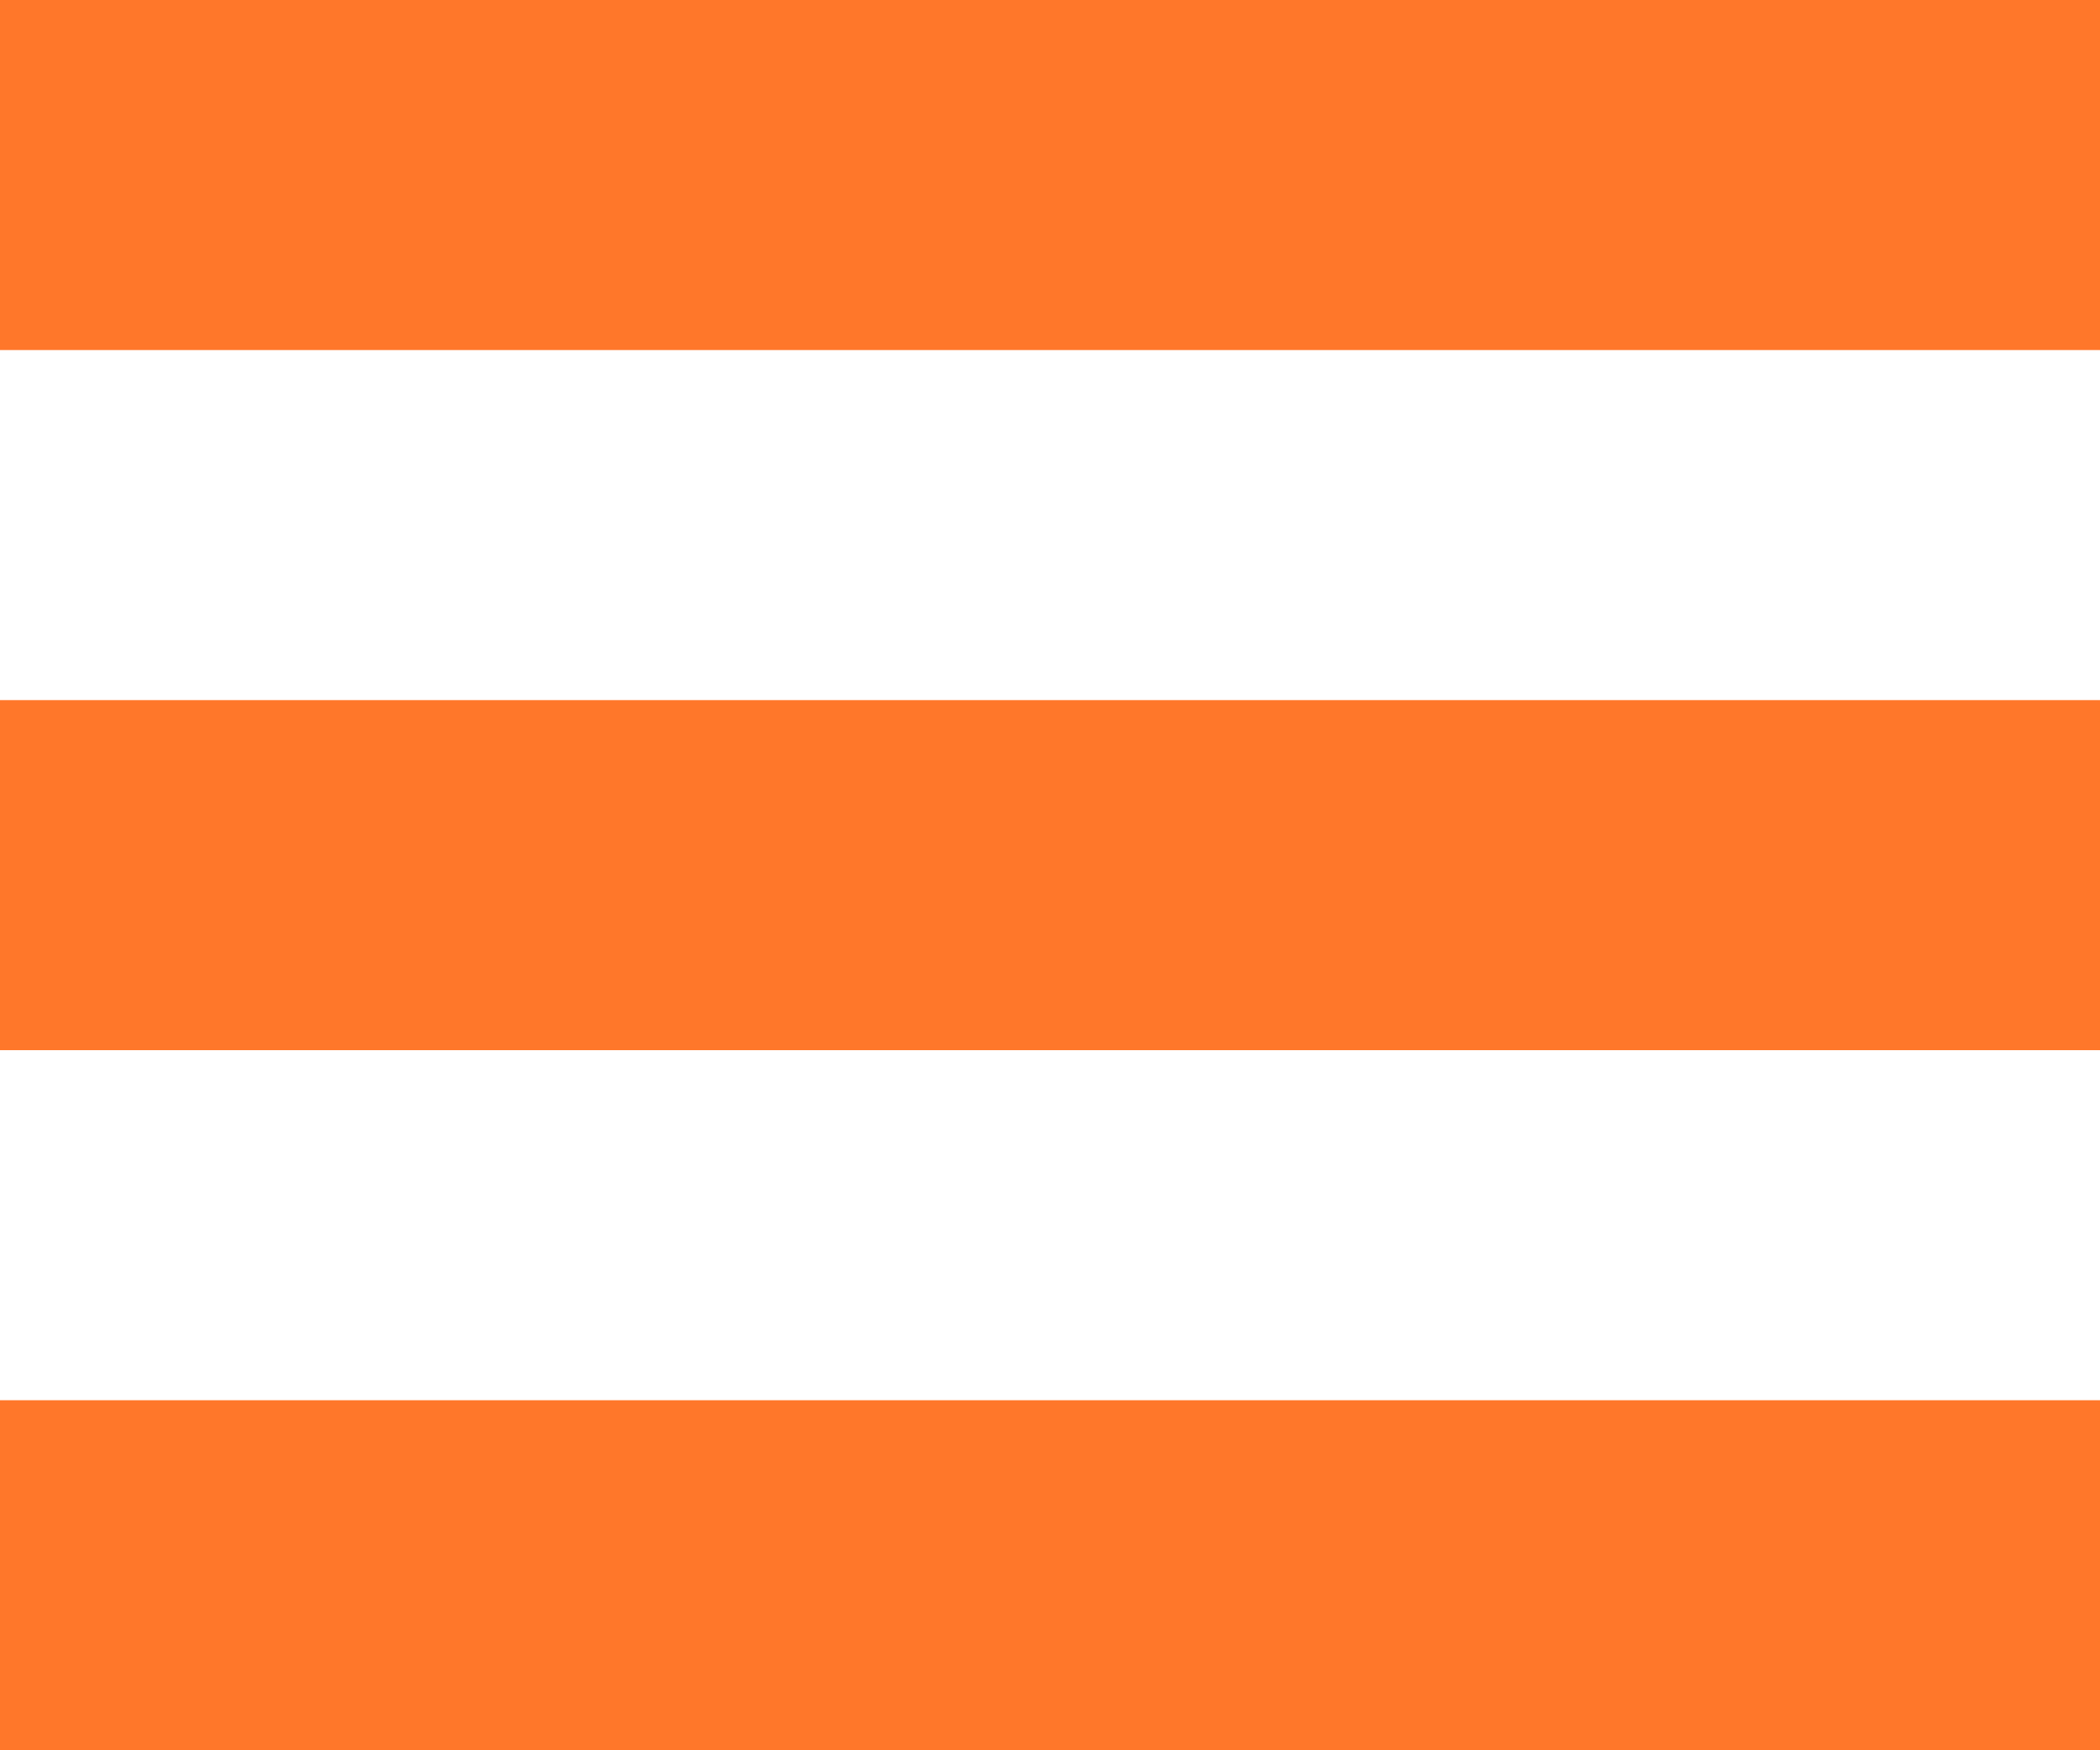 <svg width="12" height="10" viewBox="0 0 12 10" fill="none" xmlns="http://www.w3.org/2000/svg">
<rect width="12" height="2" fill="#FF772A"/>
<rect y="4" width="12" height="2" fill="#FF772A"/>
<rect y="8" width="12" height="2" fill="#FF772A"/>
</svg>
